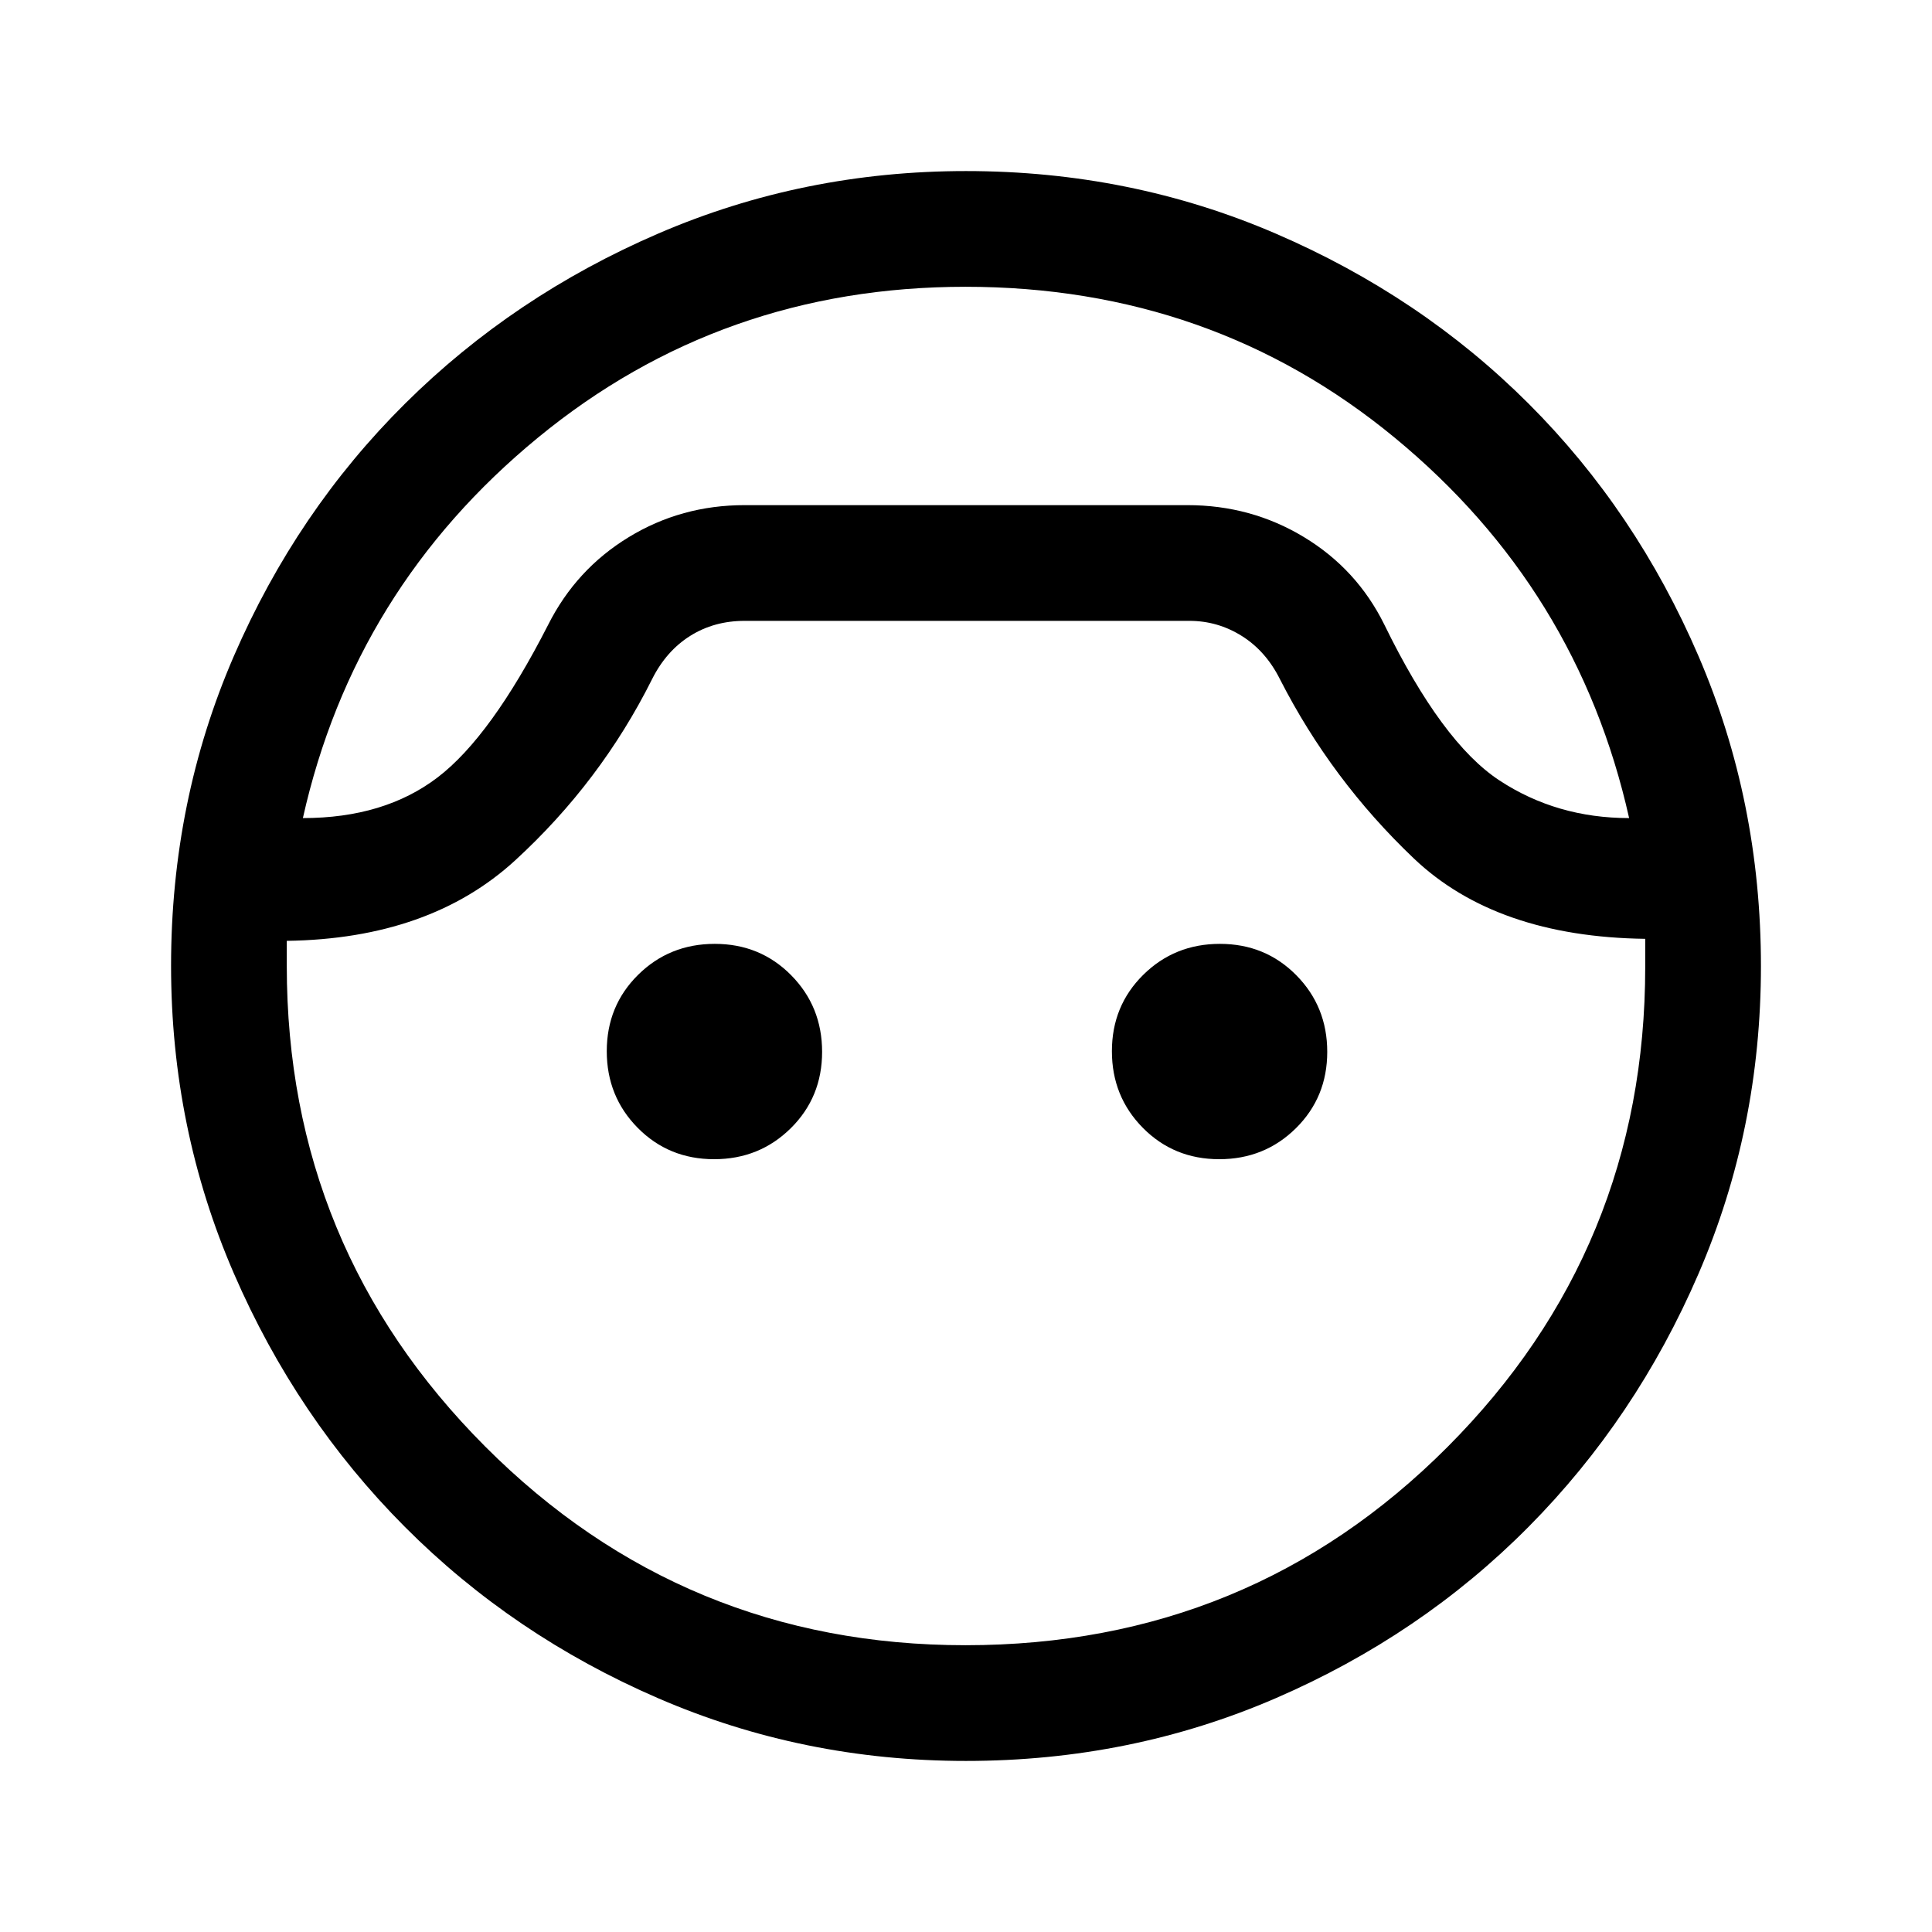 <svg xmlns="http://www.w3.org/2000/svg" height="48" viewBox="0 -960 960 960" width="48"><path d="M479.97-85Q399-85 326.98-116.18q-72.02-31.17-125.79-85.11-53.77-53.94-84.98-125.94Q85-399.24 85-480.13q0-81.87 31.21-153.88 31.21-72 85.11-125.48 53.9-53.48 125.86-84.5Q399.14-875 480.01-875q81.86 0 154.03 31.13 72.18 31.13 125.57 84.5Q813-706 844-633.94t31 153.99q0 80.95-31.01 152.84-31.02 71.89-84.46 125.79-53.45 53.9-125.53 85.11T479.97-85Zm-.23-732.5q-121.24 0-212.49 75.01-91.24 75.02-116.75 188.99 40.5 0 67-20.25t54.81-75.67q13.91-27.69 40.04-43.63Q338.47-709 370-709h220q31.71 0 57.98 15.91 26.27 15.91 39.85 43.39Q716.5-591 745-572.25t64.5 18.75q-25.5-114-116.46-189t-213.3-75Zm.03 675q141.23 0 239.48-98.5t98.25-238.5v-14q-74-1-114.95-39.92-40.94-38.92-66.55-89.08-7-14-18.97-21.5-11.96-7.5-26.03-7.5H370q-15.21 0-27.1 7.5-11.9 7.5-18.9 21.5-25.5 51-68 90t-113.5 40v12.5q0 139.96 98.55 238.73 98.54 98.77 238.72 98.77ZM354.83-384q-22.54 0-37.93-15.56-15.4-15.57-15.4-38.11t15.56-37.93q15.57-15.4 38.11-15.4t37.93 15.56q15.4 15.57 15.4 38.11t-15.56 37.93Q377.37-384 354.83-384Zm251 0q-22.54 0-37.93-15.56-15.4-15.57-15.4-38.11t15.56-37.93q15.57-15.4 38.11-15.4t37.93 15.56q15.4 15.57 15.4 38.11t-15.56 37.93Q628.37-384 605.83-384ZM480-709Z"/></svg>